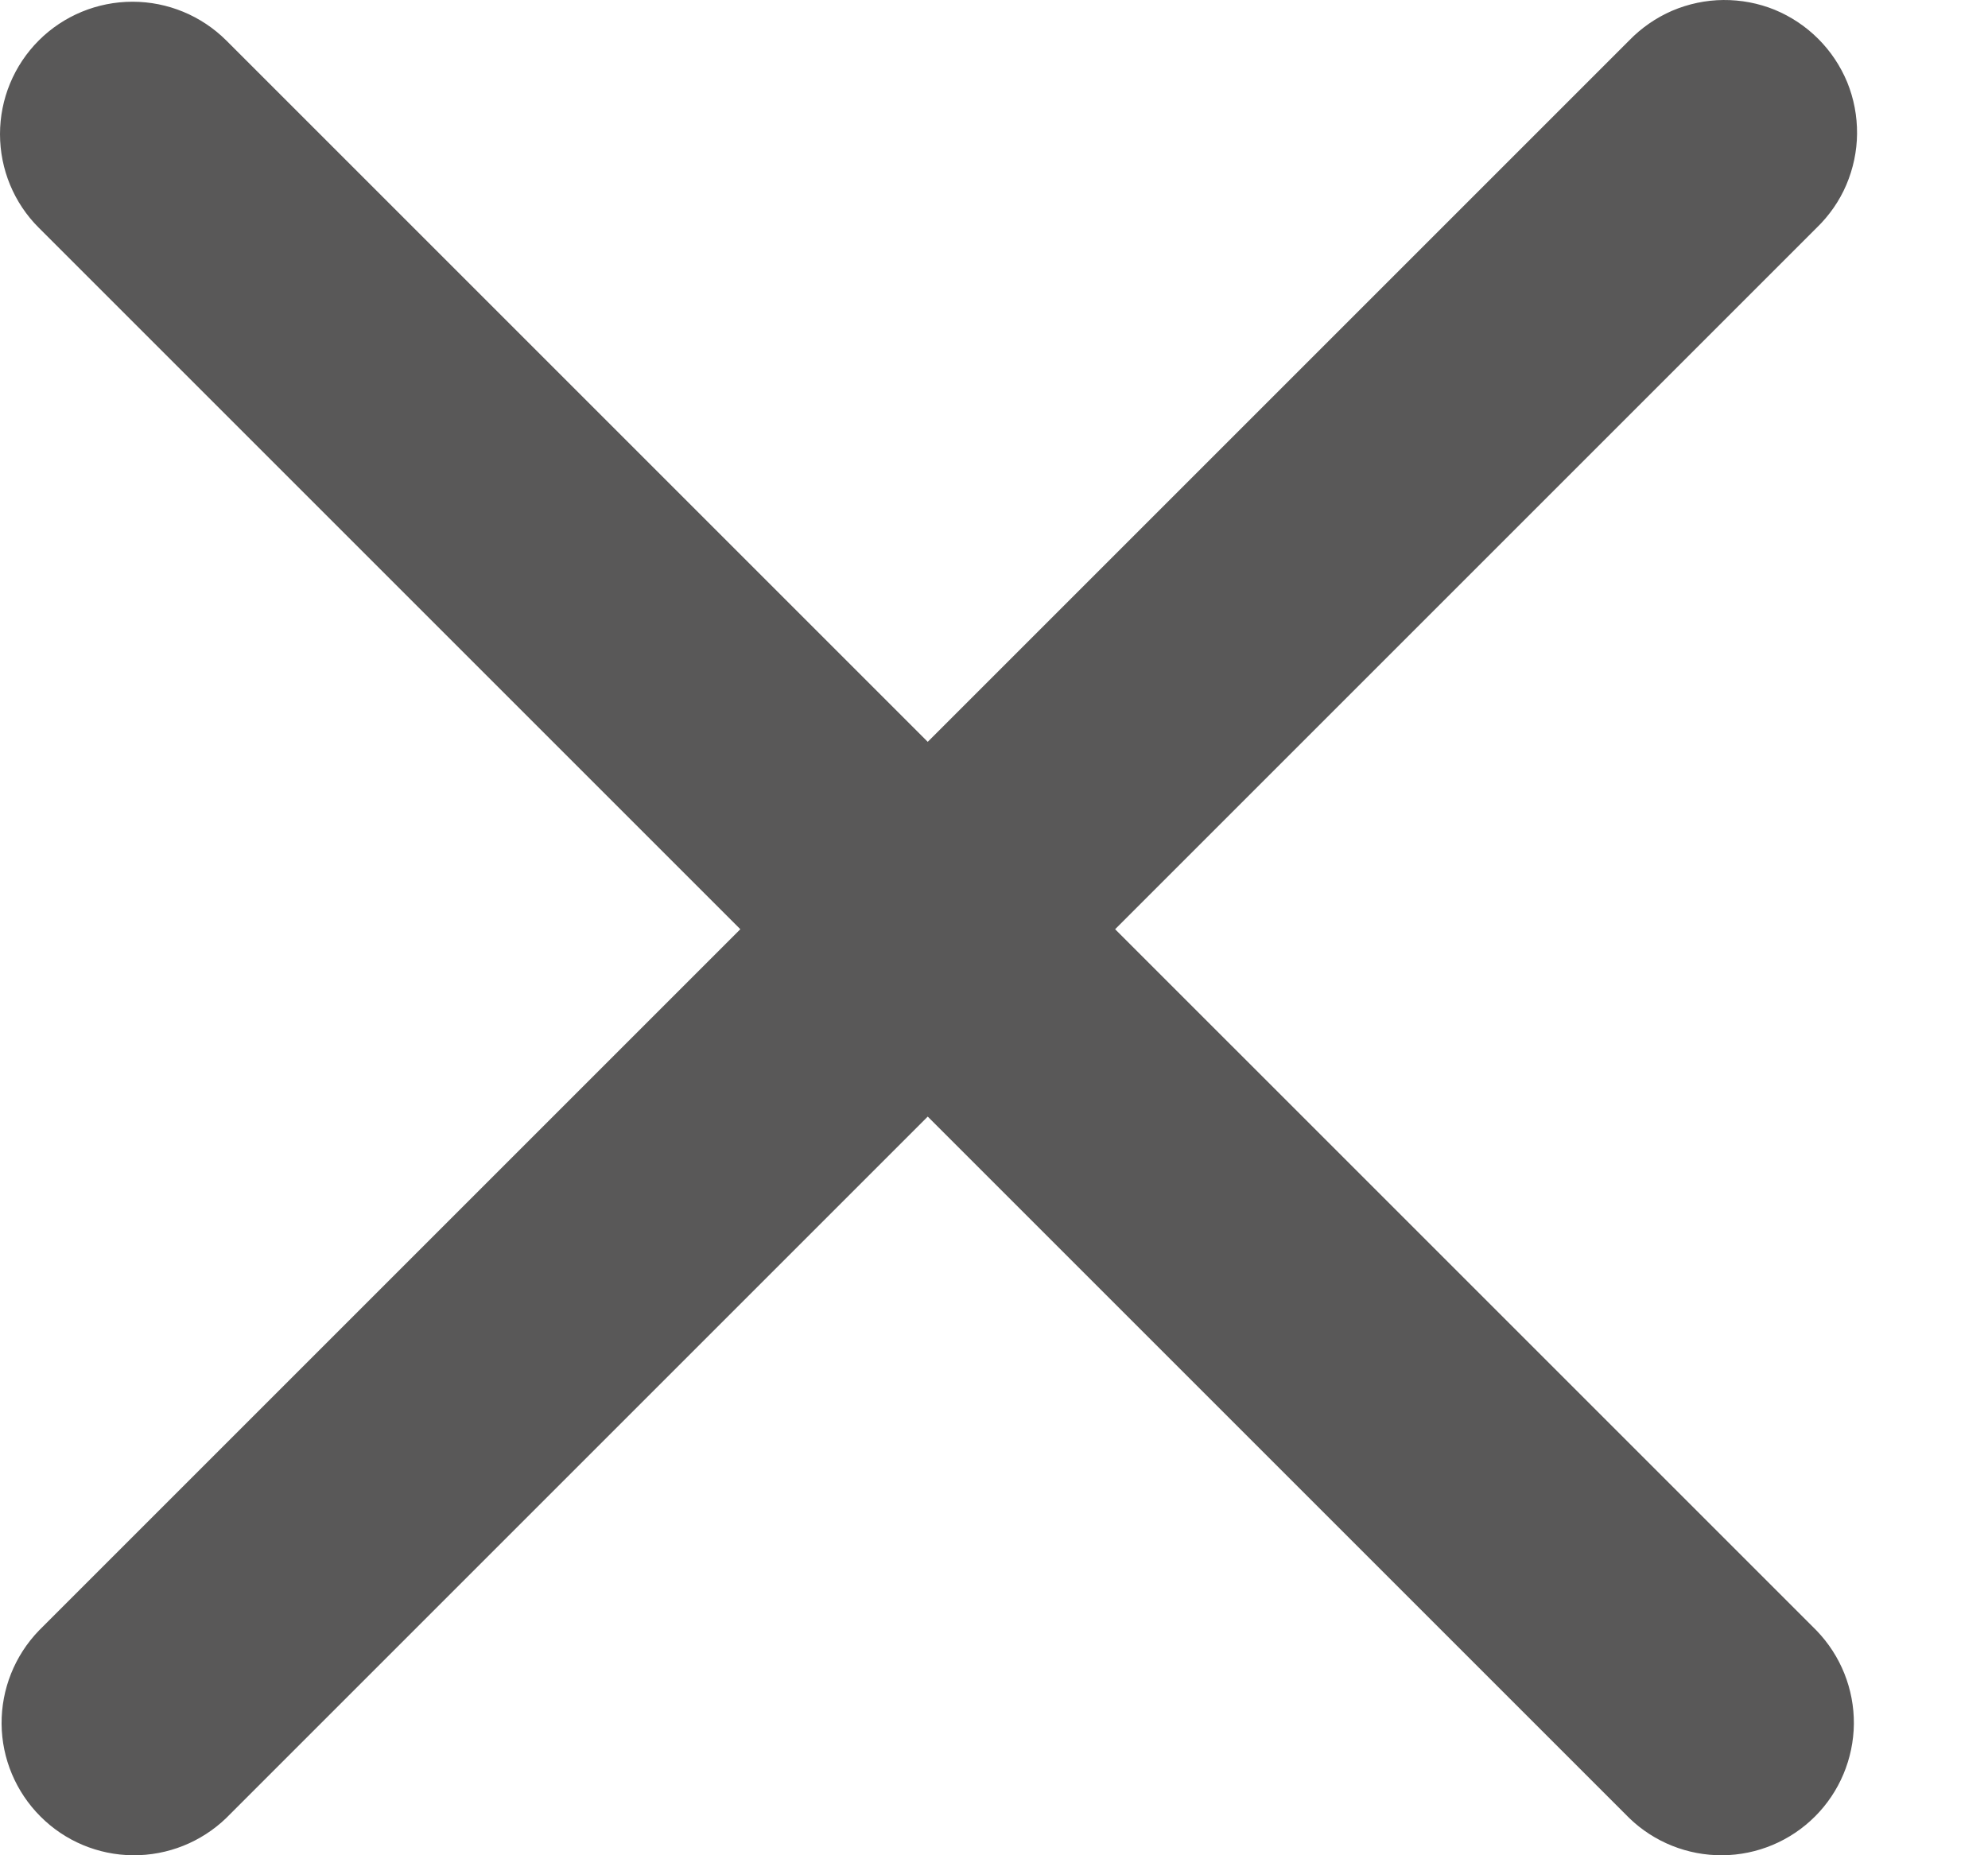 <svg width="15" height="14" viewBox="0 0 15 14" fill="none" xmlns="http://www.w3.org/2000/svg">
<path fill-rule="evenodd" clip-rule="evenodd" d="M0.293 0.305C0.48 0.118 0.735 0.013 1 0.013C1.265 0.013 1.519 0.118 1.707 0.305L7 5.598L12.293 0.305C12.385 0.21 12.495 0.134 12.617 0.081C12.739 0.029 12.871 0.001 13.003 3.77571e-05C13.136 -0.001 13.268 0.024 13.391 0.074C13.514 0.125 13.625 0.199 13.719 0.293C13.813 0.387 13.887 0.498 13.938 0.621C13.988 0.744 14.013 0.876 14.012 1.009C14.011 1.141 13.983 1.273 13.931 1.395C13.879 1.517 13.802 1.627 13.707 1.719L8.414 7.012L13.707 12.305C13.889 12.494 13.99 12.746 13.988 13.009C13.985 13.271 13.88 13.522 13.695 13.707C13.509 13.893 13.258 13.998 12.996 14C12.734 14.002 12.481 13.901 12.293 13.719L7 8.426L1.707 13.719C1.518 13.901 1.266 14.002 1.003 14C0.741 13.998 0.49 13.893 0.305 13.707C0.12 13.522 0.014 13.271 0.012 13.009C0.01 12.746 0.111 12.494 0.293 12.305L5.586 7.012L0.293 1.719C0.105 1.532 0 1.277 0 1.012C0 0.747 0.105 0.493 0.293 0.305Z" fill="#595858"/>
</svg>
